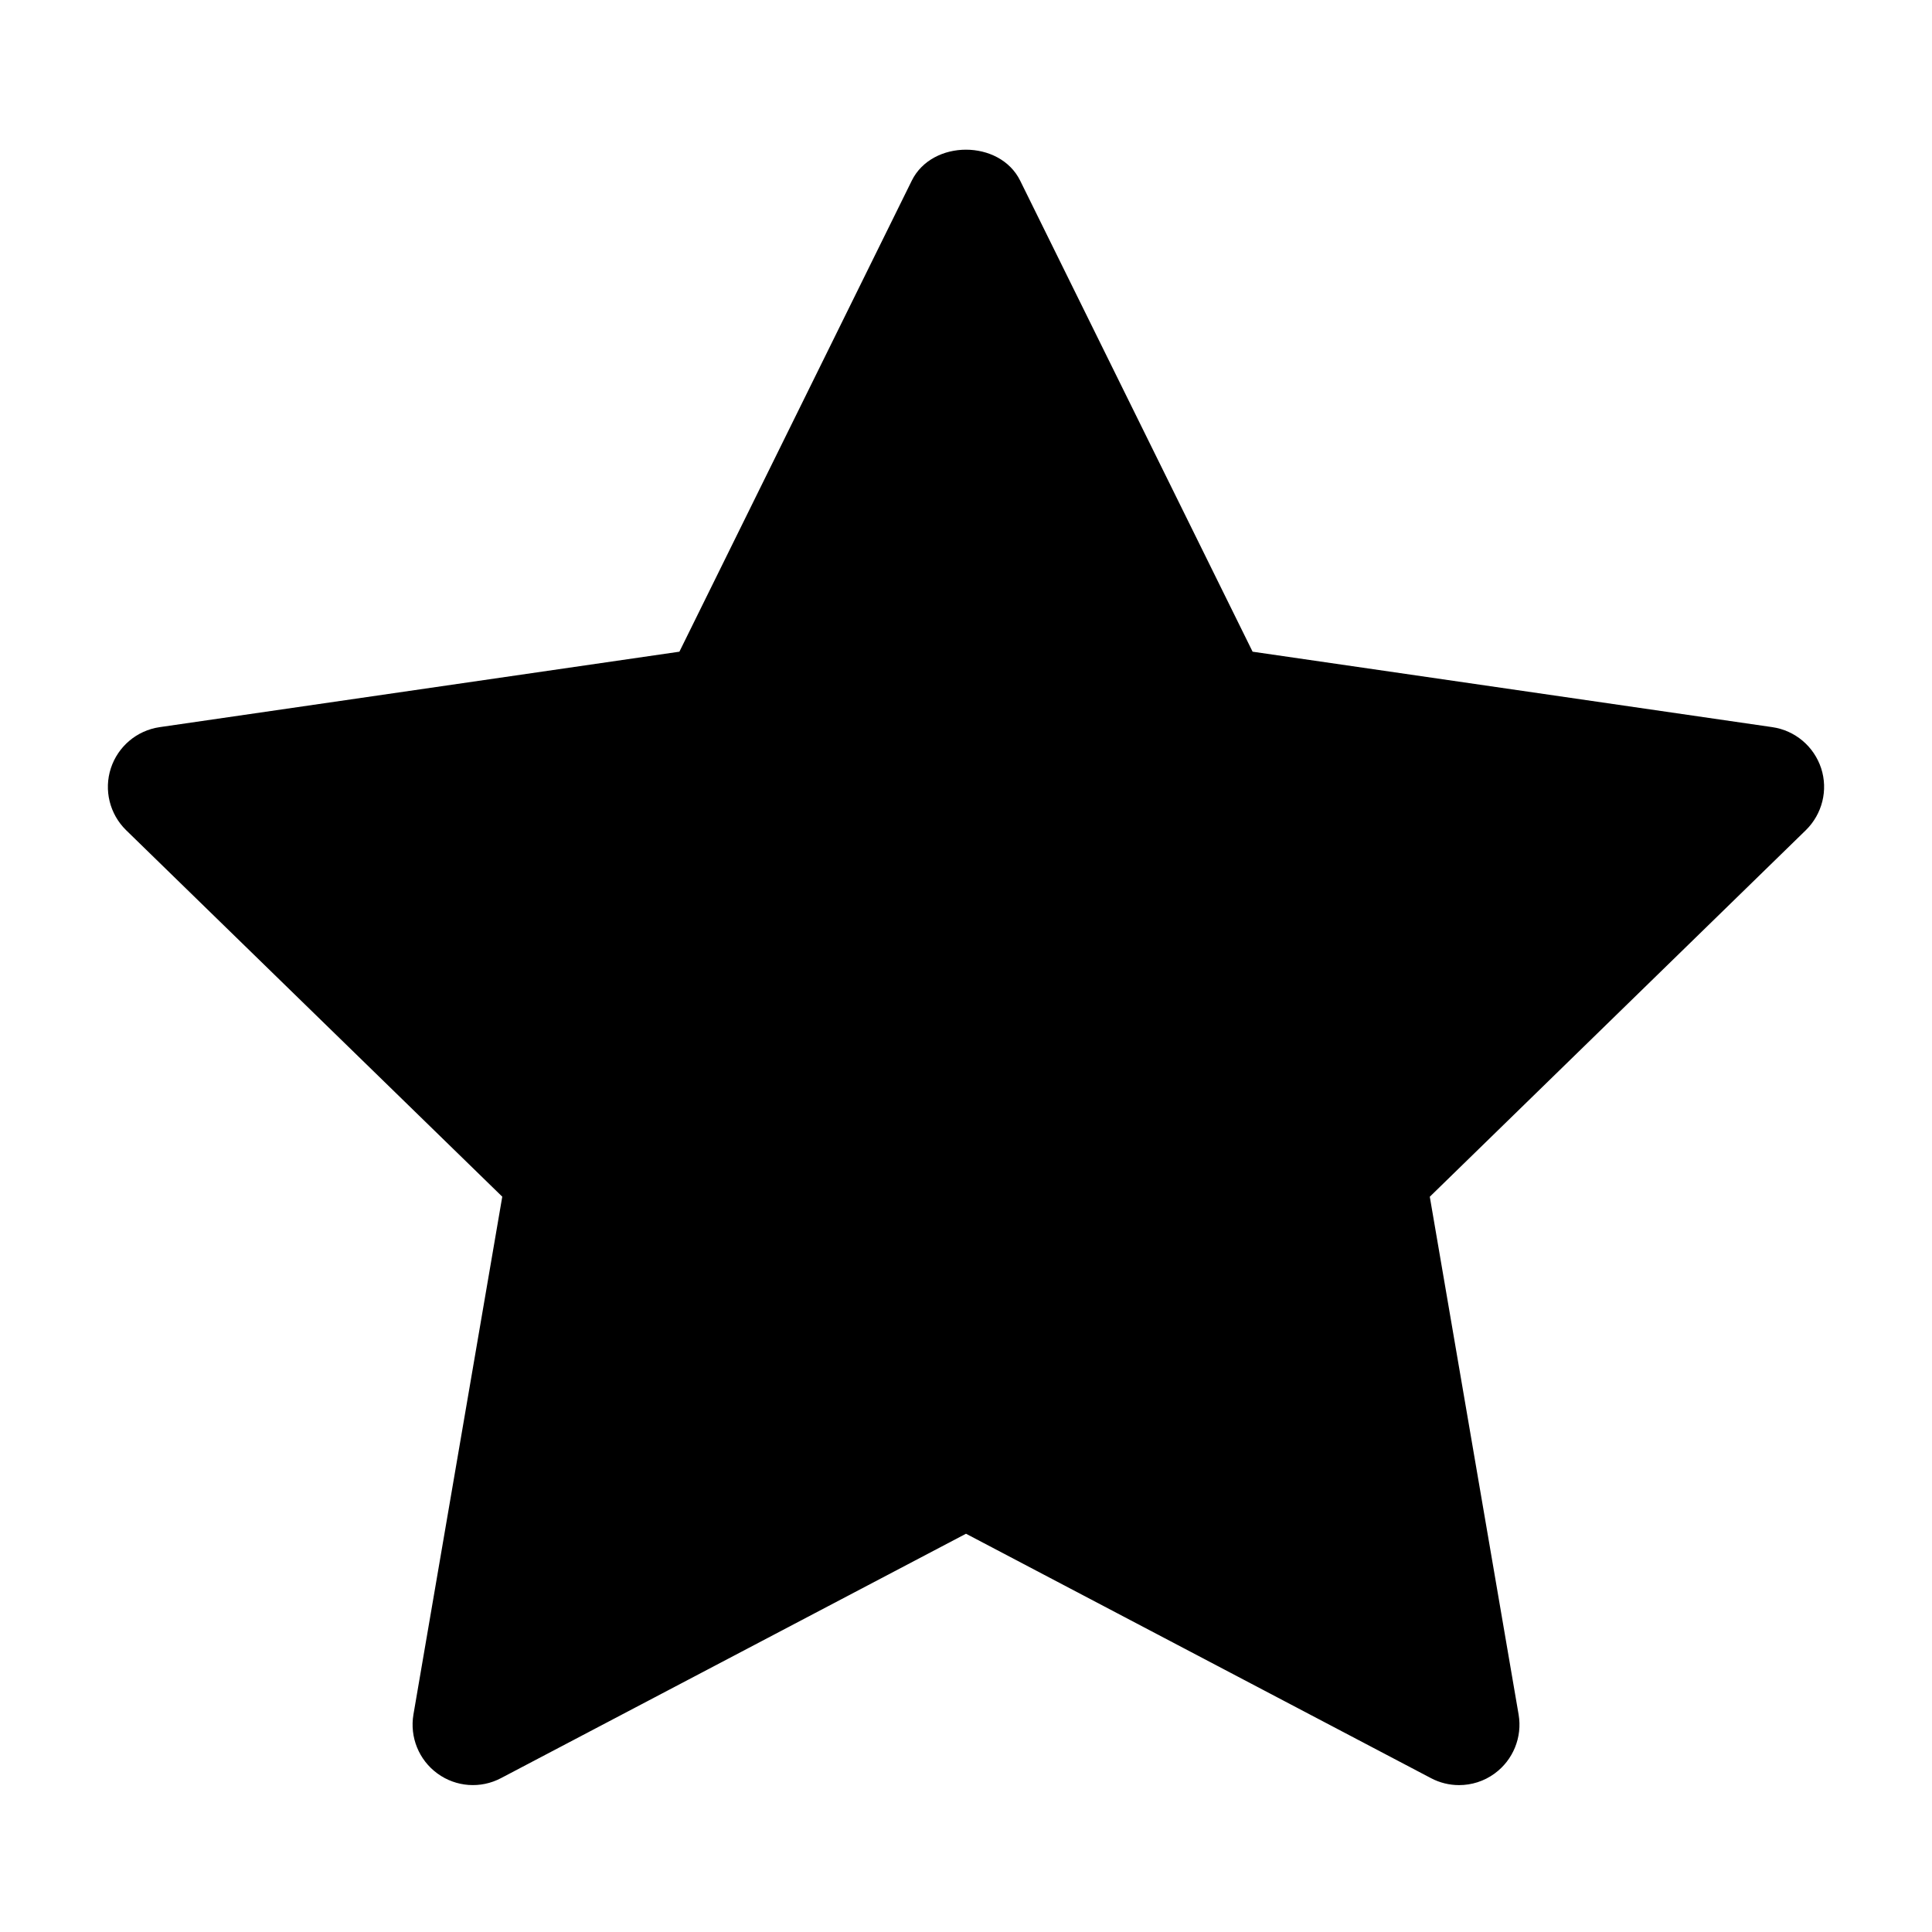 <svg width="35" height="35" viewBox="0 0 35 35" fill="none" xmlns="http://www.w3.org/2000/svg">
<path d="M32.715 15.039L25.902 21.68L27.511 31.06C27.581 31.47 27.412 31.885 27.075 32.13C26.885 32.269 26.659 32.339 26.432 32.339C26.258 32.339 26.083 32.297 25.924 32.213L17.5 27.785L9.077 32.212C8.709 32.407 8.262 32.375 7.925 32.129C7.588 31.884 7.42 31.469 7.49 31.059L9.099 21.679L2.284 15.039C1.987 14.748 1.879 14.313 2.008 13.918C2.137 13.523 2.479 13.233 2.892 13.173L12.308 11.806L16.518 3.272C16.887 2.525 18.112 2.525 18.481 3.272L22.692 11.806L32.108 13.173C32.52 13.233 32.862 13.522 32.992 13.918C33.121 14.314 33.012 14.747 32.715 15.039V15.039Z" fill="black"/>
</svg>
